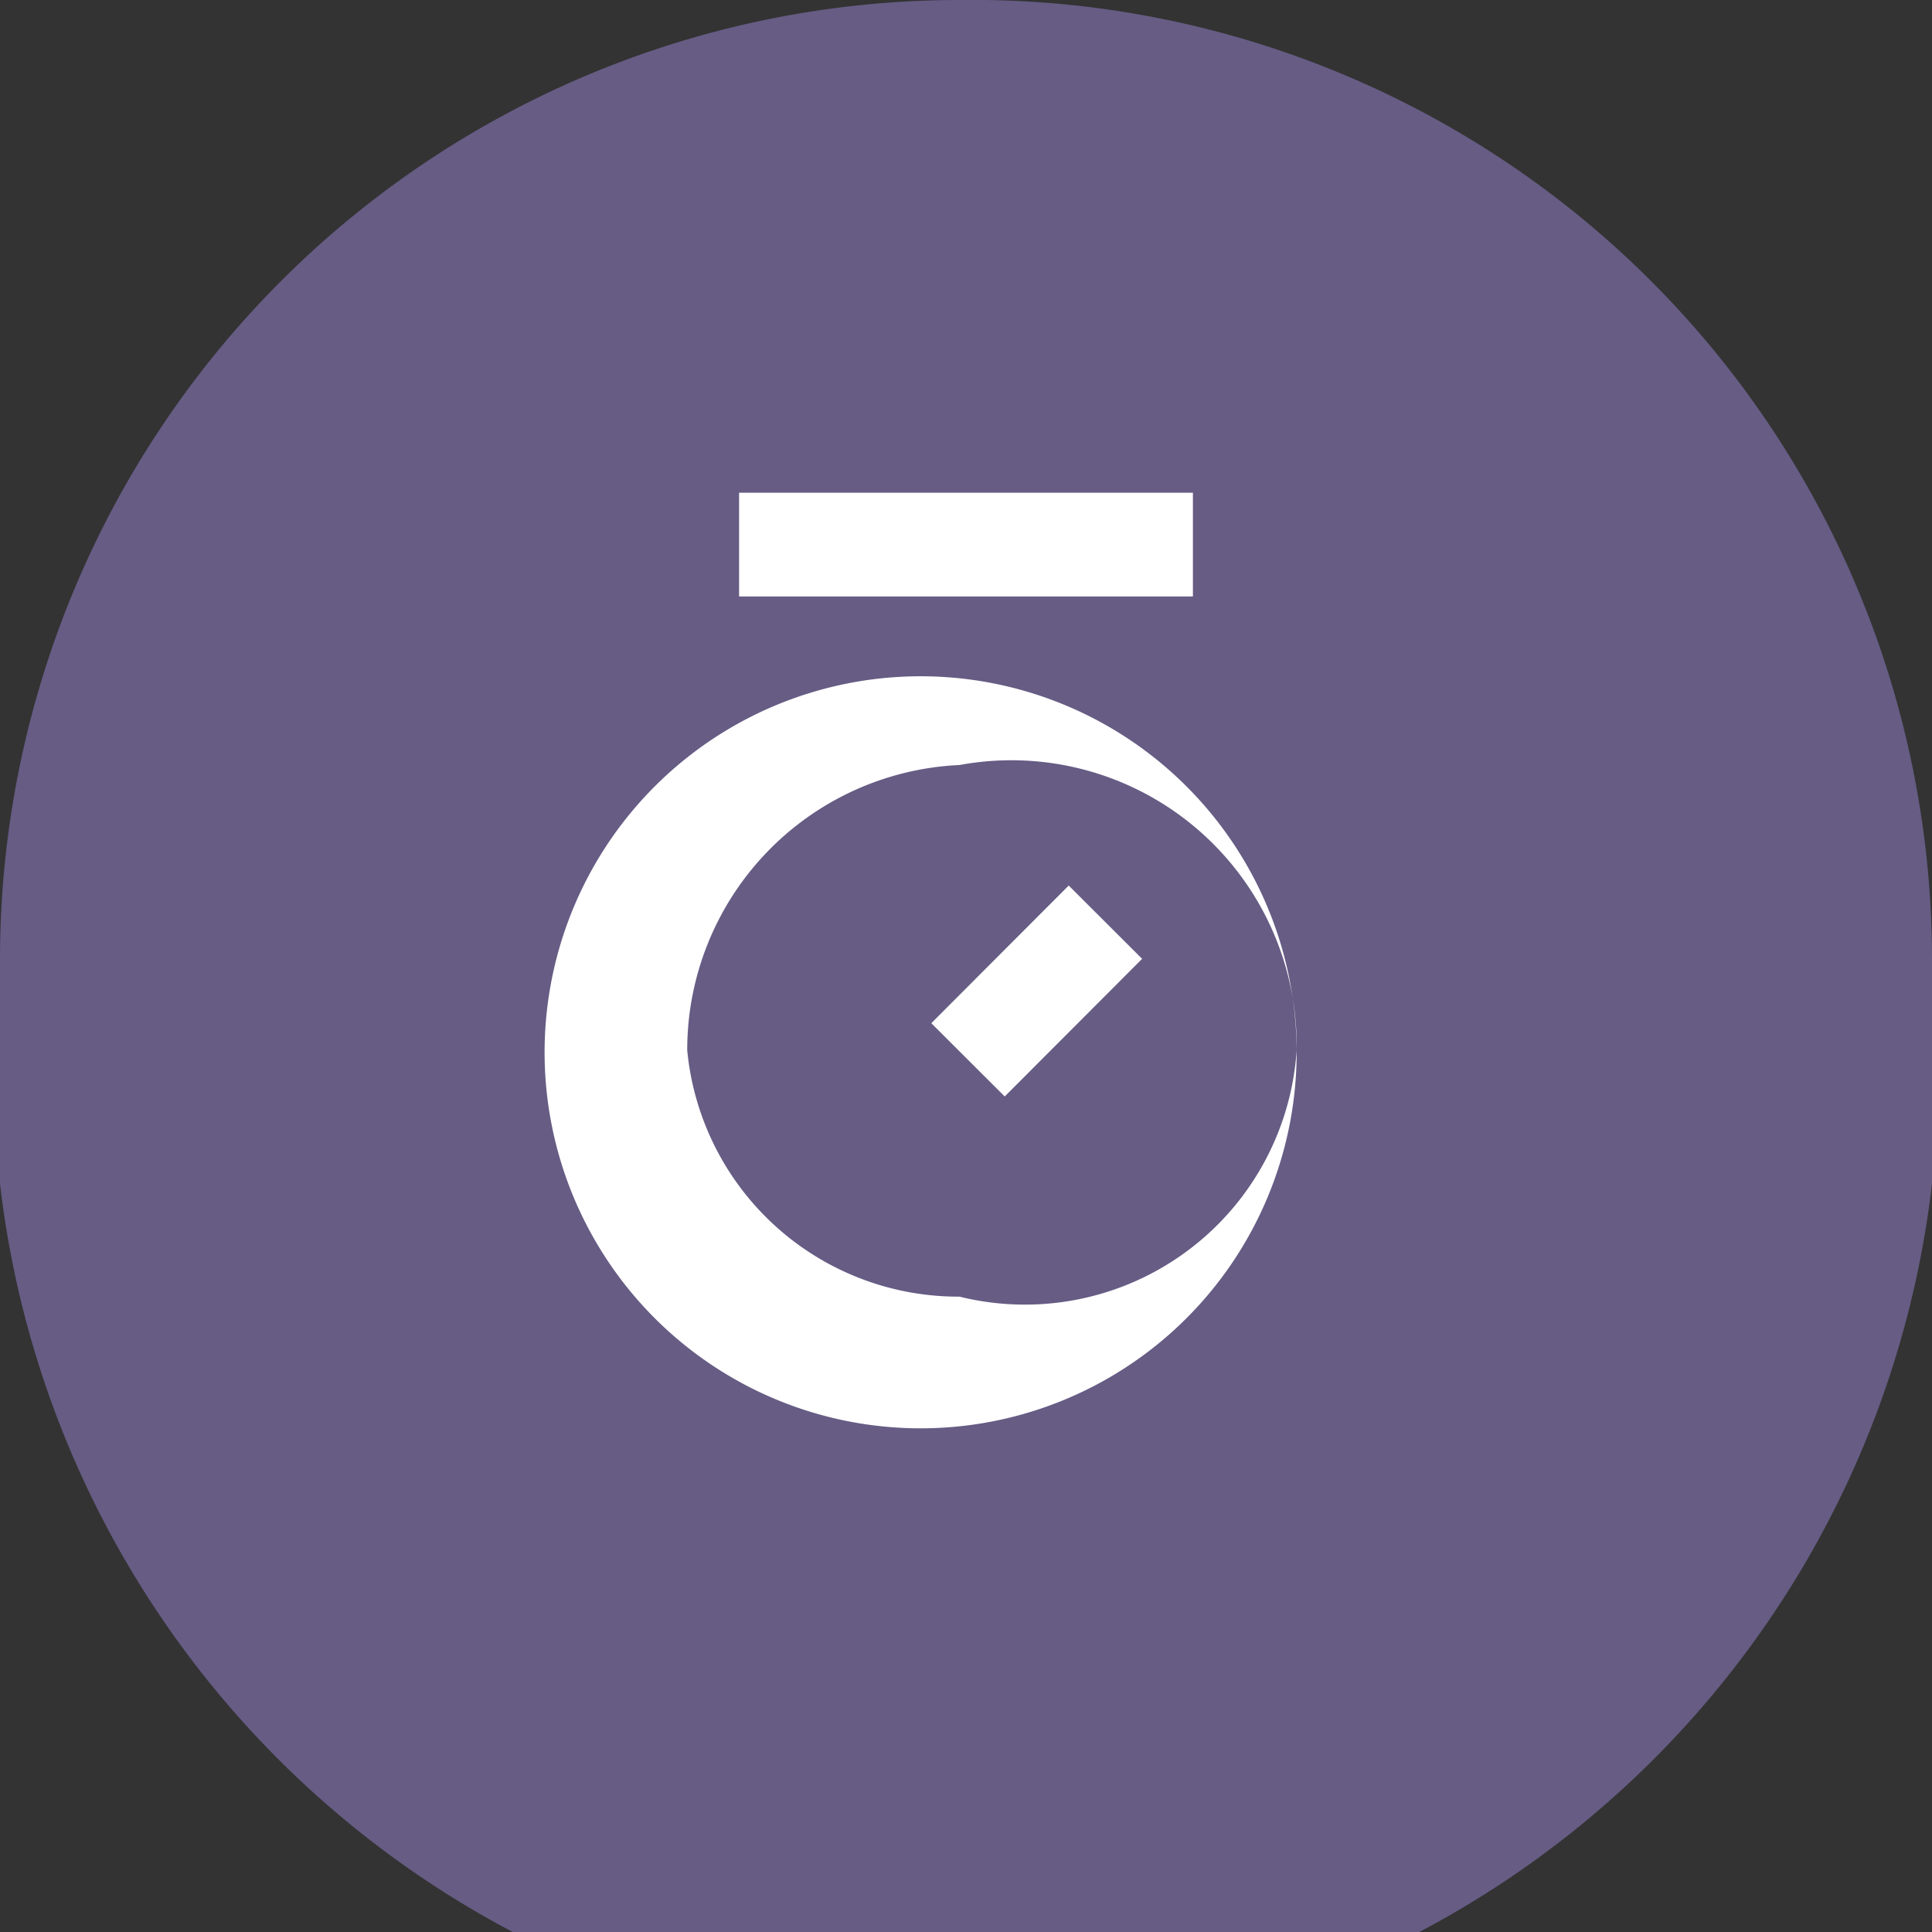 <svg xmlns="http://www.w3.org/2000/svg" viewBox="0 0 1.49 1.49"><rect x="0" y="0" width="1.49" height="1.49" fill="#333333" stroke="none"/><defs><style>.cls-1{fill:#665c84;}.cls-2{fill:#fff;}</style></defs><g id="Layer_2" data-name="Layer 2"><g id="Text"><path class="cls-1" d="M1.49.74A.75.75,0,1,1,0,.74.74.74,0,0,1,.74,0,.74.74,0,0,1,1.49.74Z"/><path class="cls-2" d="M.74,1.1A.29.29,0,1,1,1,.81.29.29,0,0,1,.74,1.1Zm0-.51A.22.22,0,0,0,.53.81.21.21,0,0,0,.74,1,.21.21,0,0,0,1,.81.22.22,0,0,0,.74.59Z"/><rect class="cls-2" x="0.72" y="0.72" width="0.15" height="0.08" transform="translate(-0.3 0.79) rotate(-45.05)"/><rect class="cls-2" x="0.57" y="0.38" width="0.35" height="0.08"/></g></g></svg>